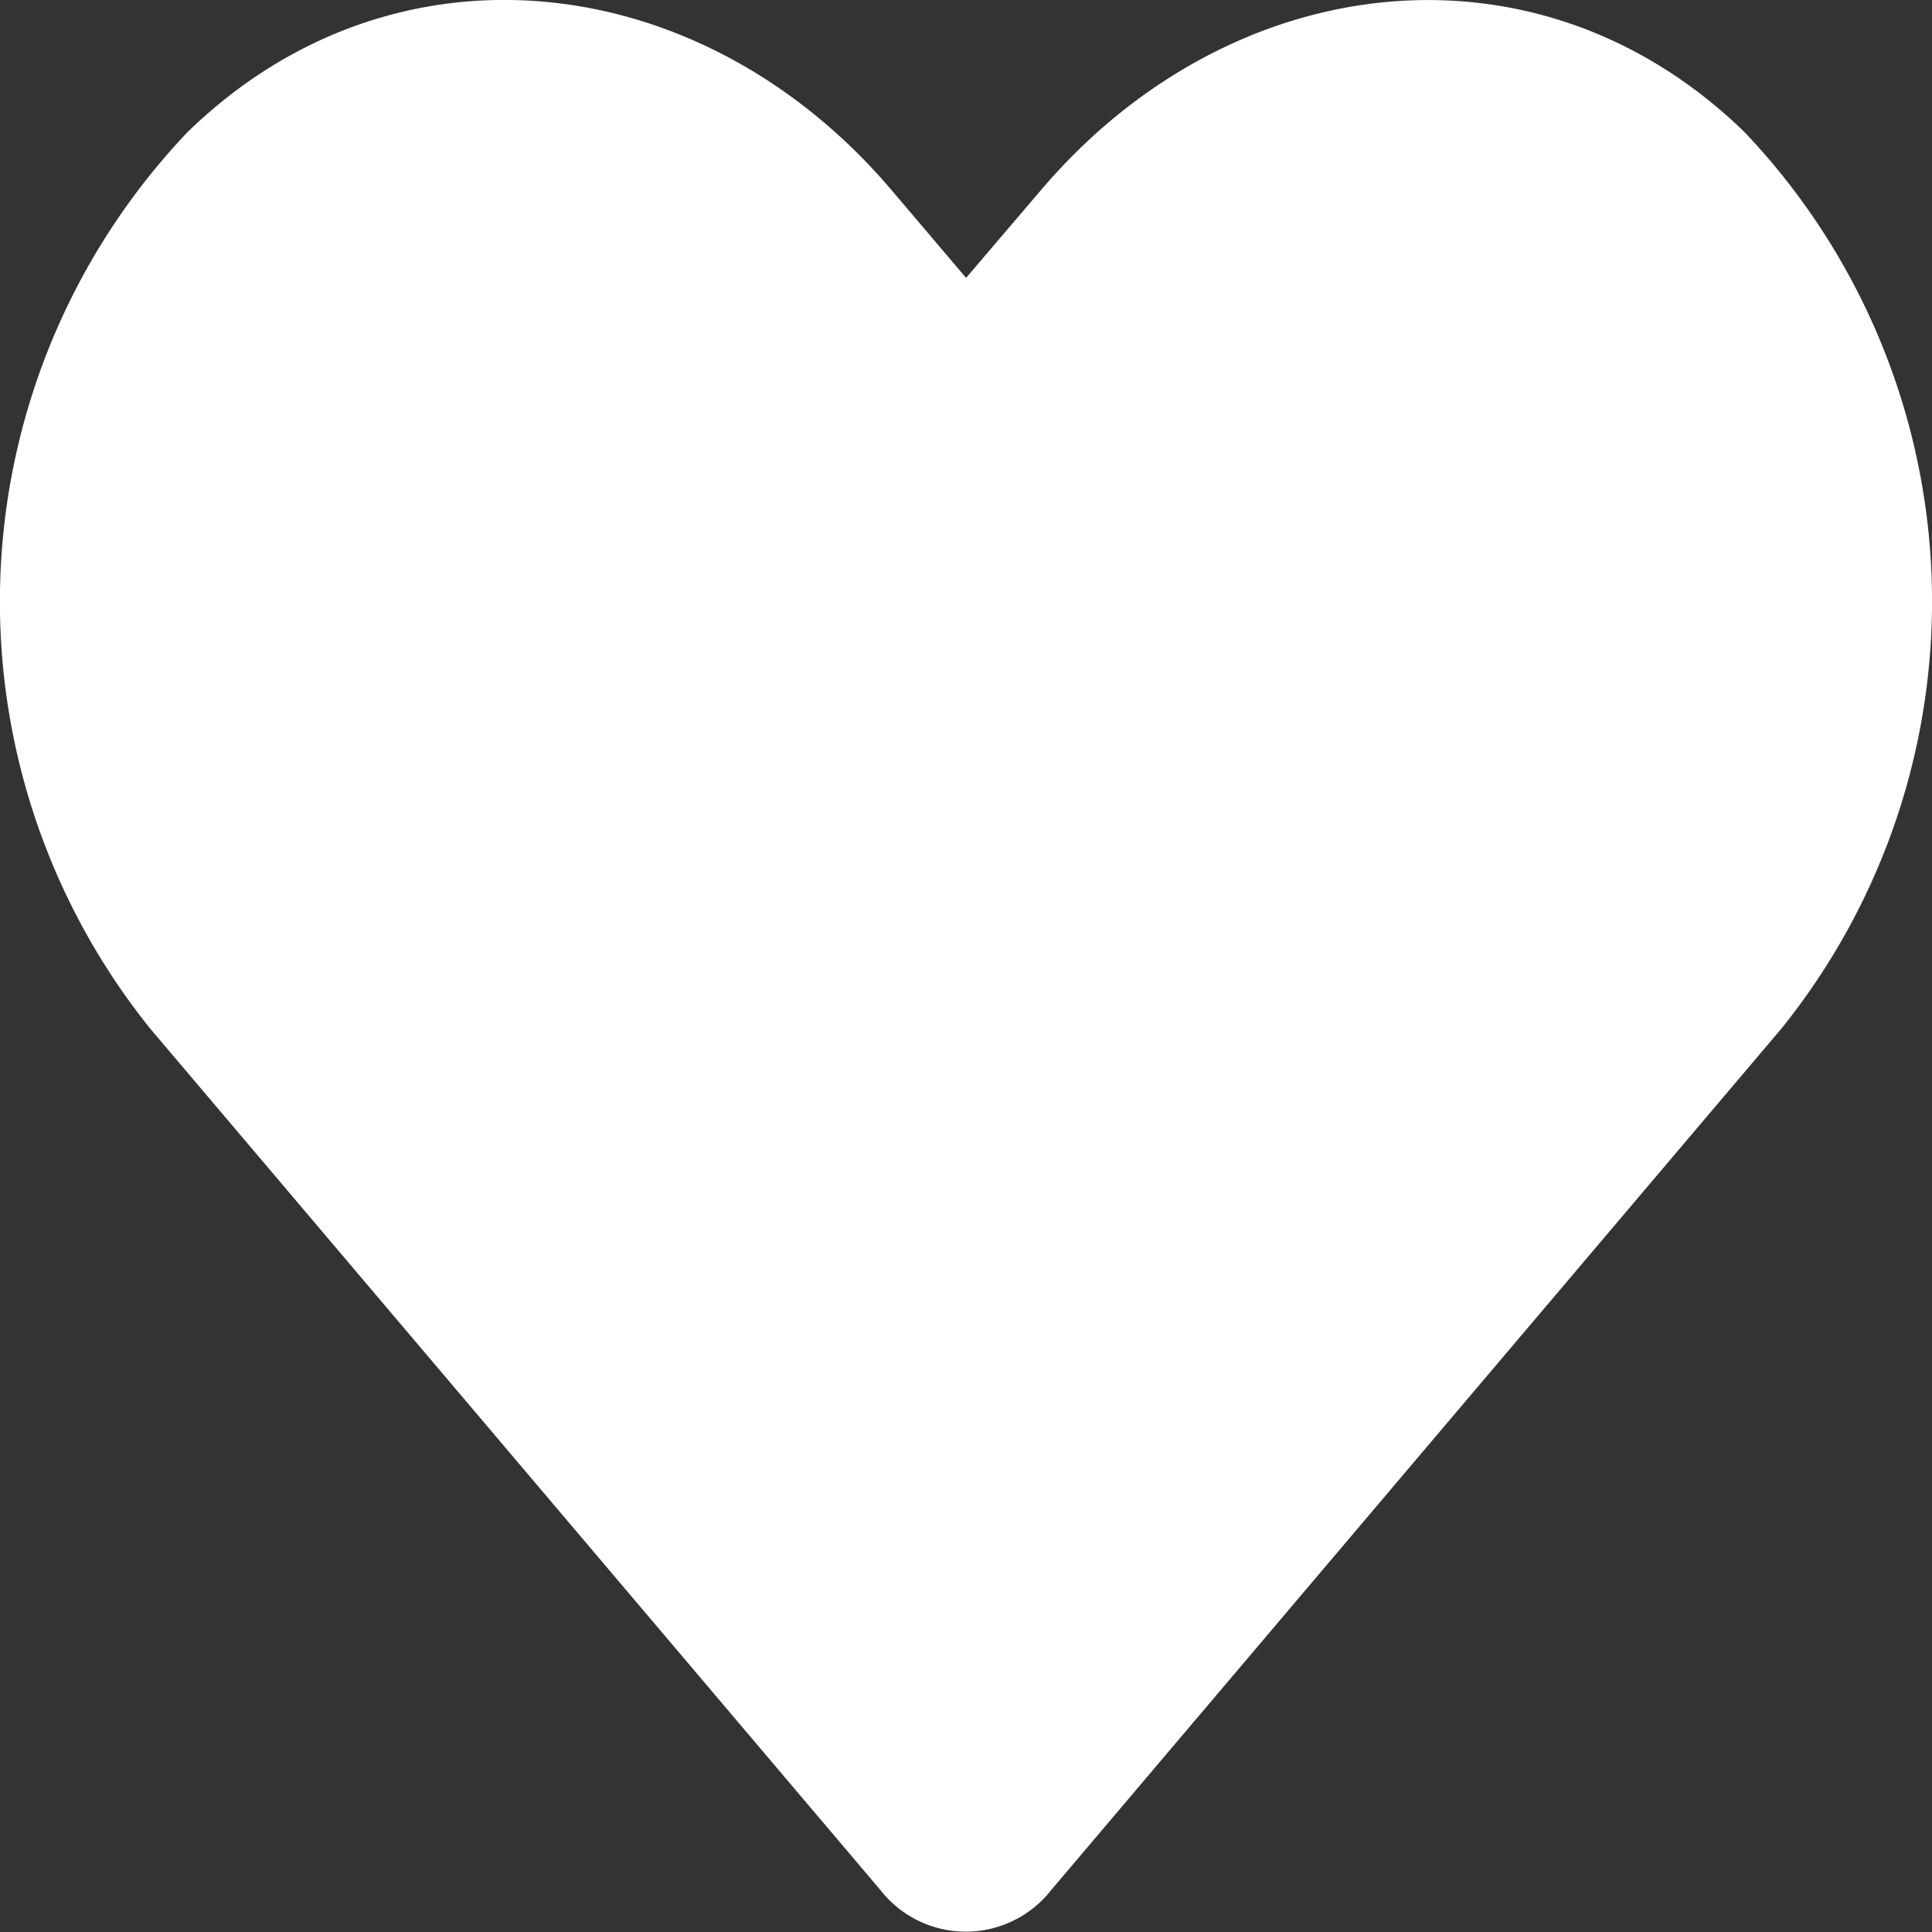 <svg xmlns="http://www.w3.org/2000/svg" width="24" height="24" viewBox="0 0 24 24"><rect x="0" y="0" width="24" height="24" fill="#333333" stroke="none"/><defs><style>.a{fill:#fff;}</style></defs><path class="a" d="M21.67,3.889c-2.569-2.5-6.389-2.052-8.747.729L12,5.7l-.923-1.087C8.723,1.837,4.9,1.387,2.329,3.889a8.465,8.465,0,0,0-.464,11.137l9.07,10.7a1.347,1.347,0,0,0,2.123,0l9.07-10.7A8.46,8.46,0,0,0,21.67,3.889Z" transform="translate(0.001 -2.248)"/></svg>